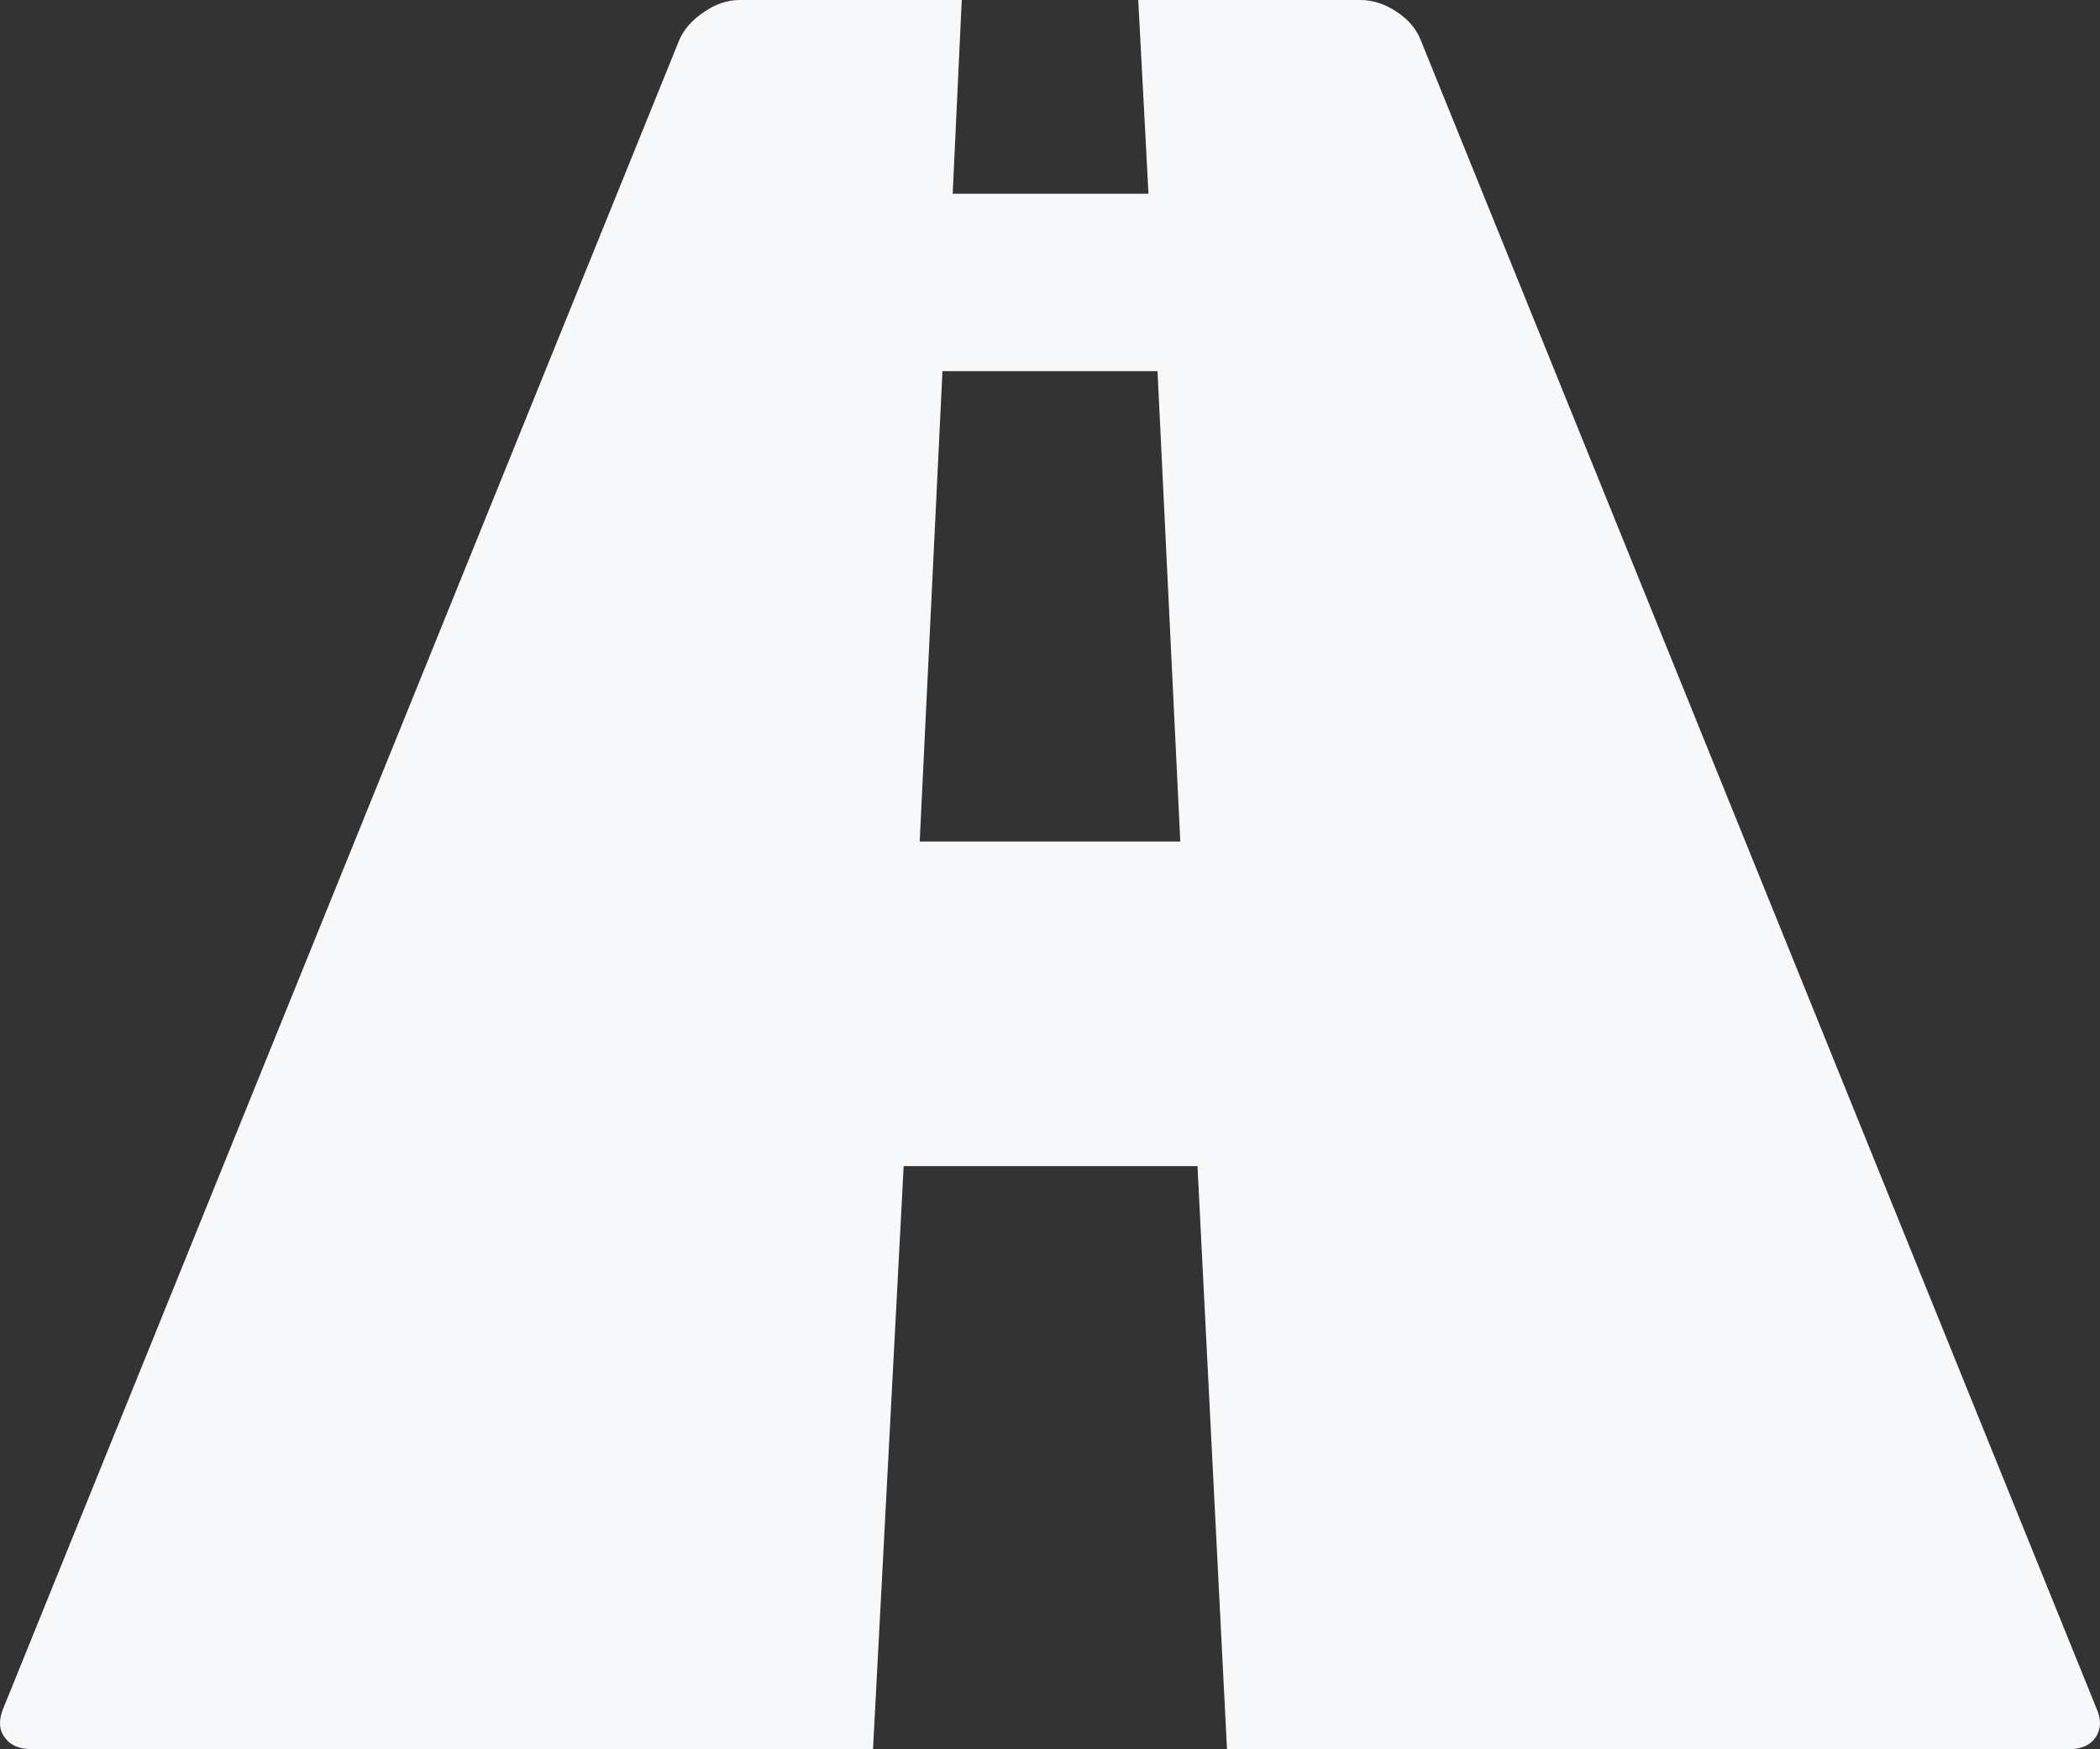 <svg xmlns="http://www.w3.org/2000/svg" width="88.297" height="73.539" viewBox="0 0 88.297 73.539" enable-background="new 0 0 88.297 73.539"><rect x="0" y="0" width="88.297" height="73.539" fill="#333333" stroke="none"/><path d="M88.162 71.859c.195 .449 .176 .84-.039 1.172-.225 .332-.596 .508-1.104 .508h-35.429l-1.24-24.512h-12.354l-1.289 24.512h-35.381c-.508 0-.889-.156-1.123-.488-.244-.312-.264-.723-.078-1.191l28.437-70.18c.195-.449 .537-.84 1.035-1.172 .489-.342 .997-.508 1.505-.508h9.336l-.381 8.145h8.232l-.43-8.145h9.336c.508 0 1.016 .156 1.504 .479 .498 .322 .84 .713 1.035 1.201l28.428 70.179zm-38.535-36.478l-.957-19.776h-9.043l-.957 19.776h10.957z" fill="#f7f8fa"/></svg>